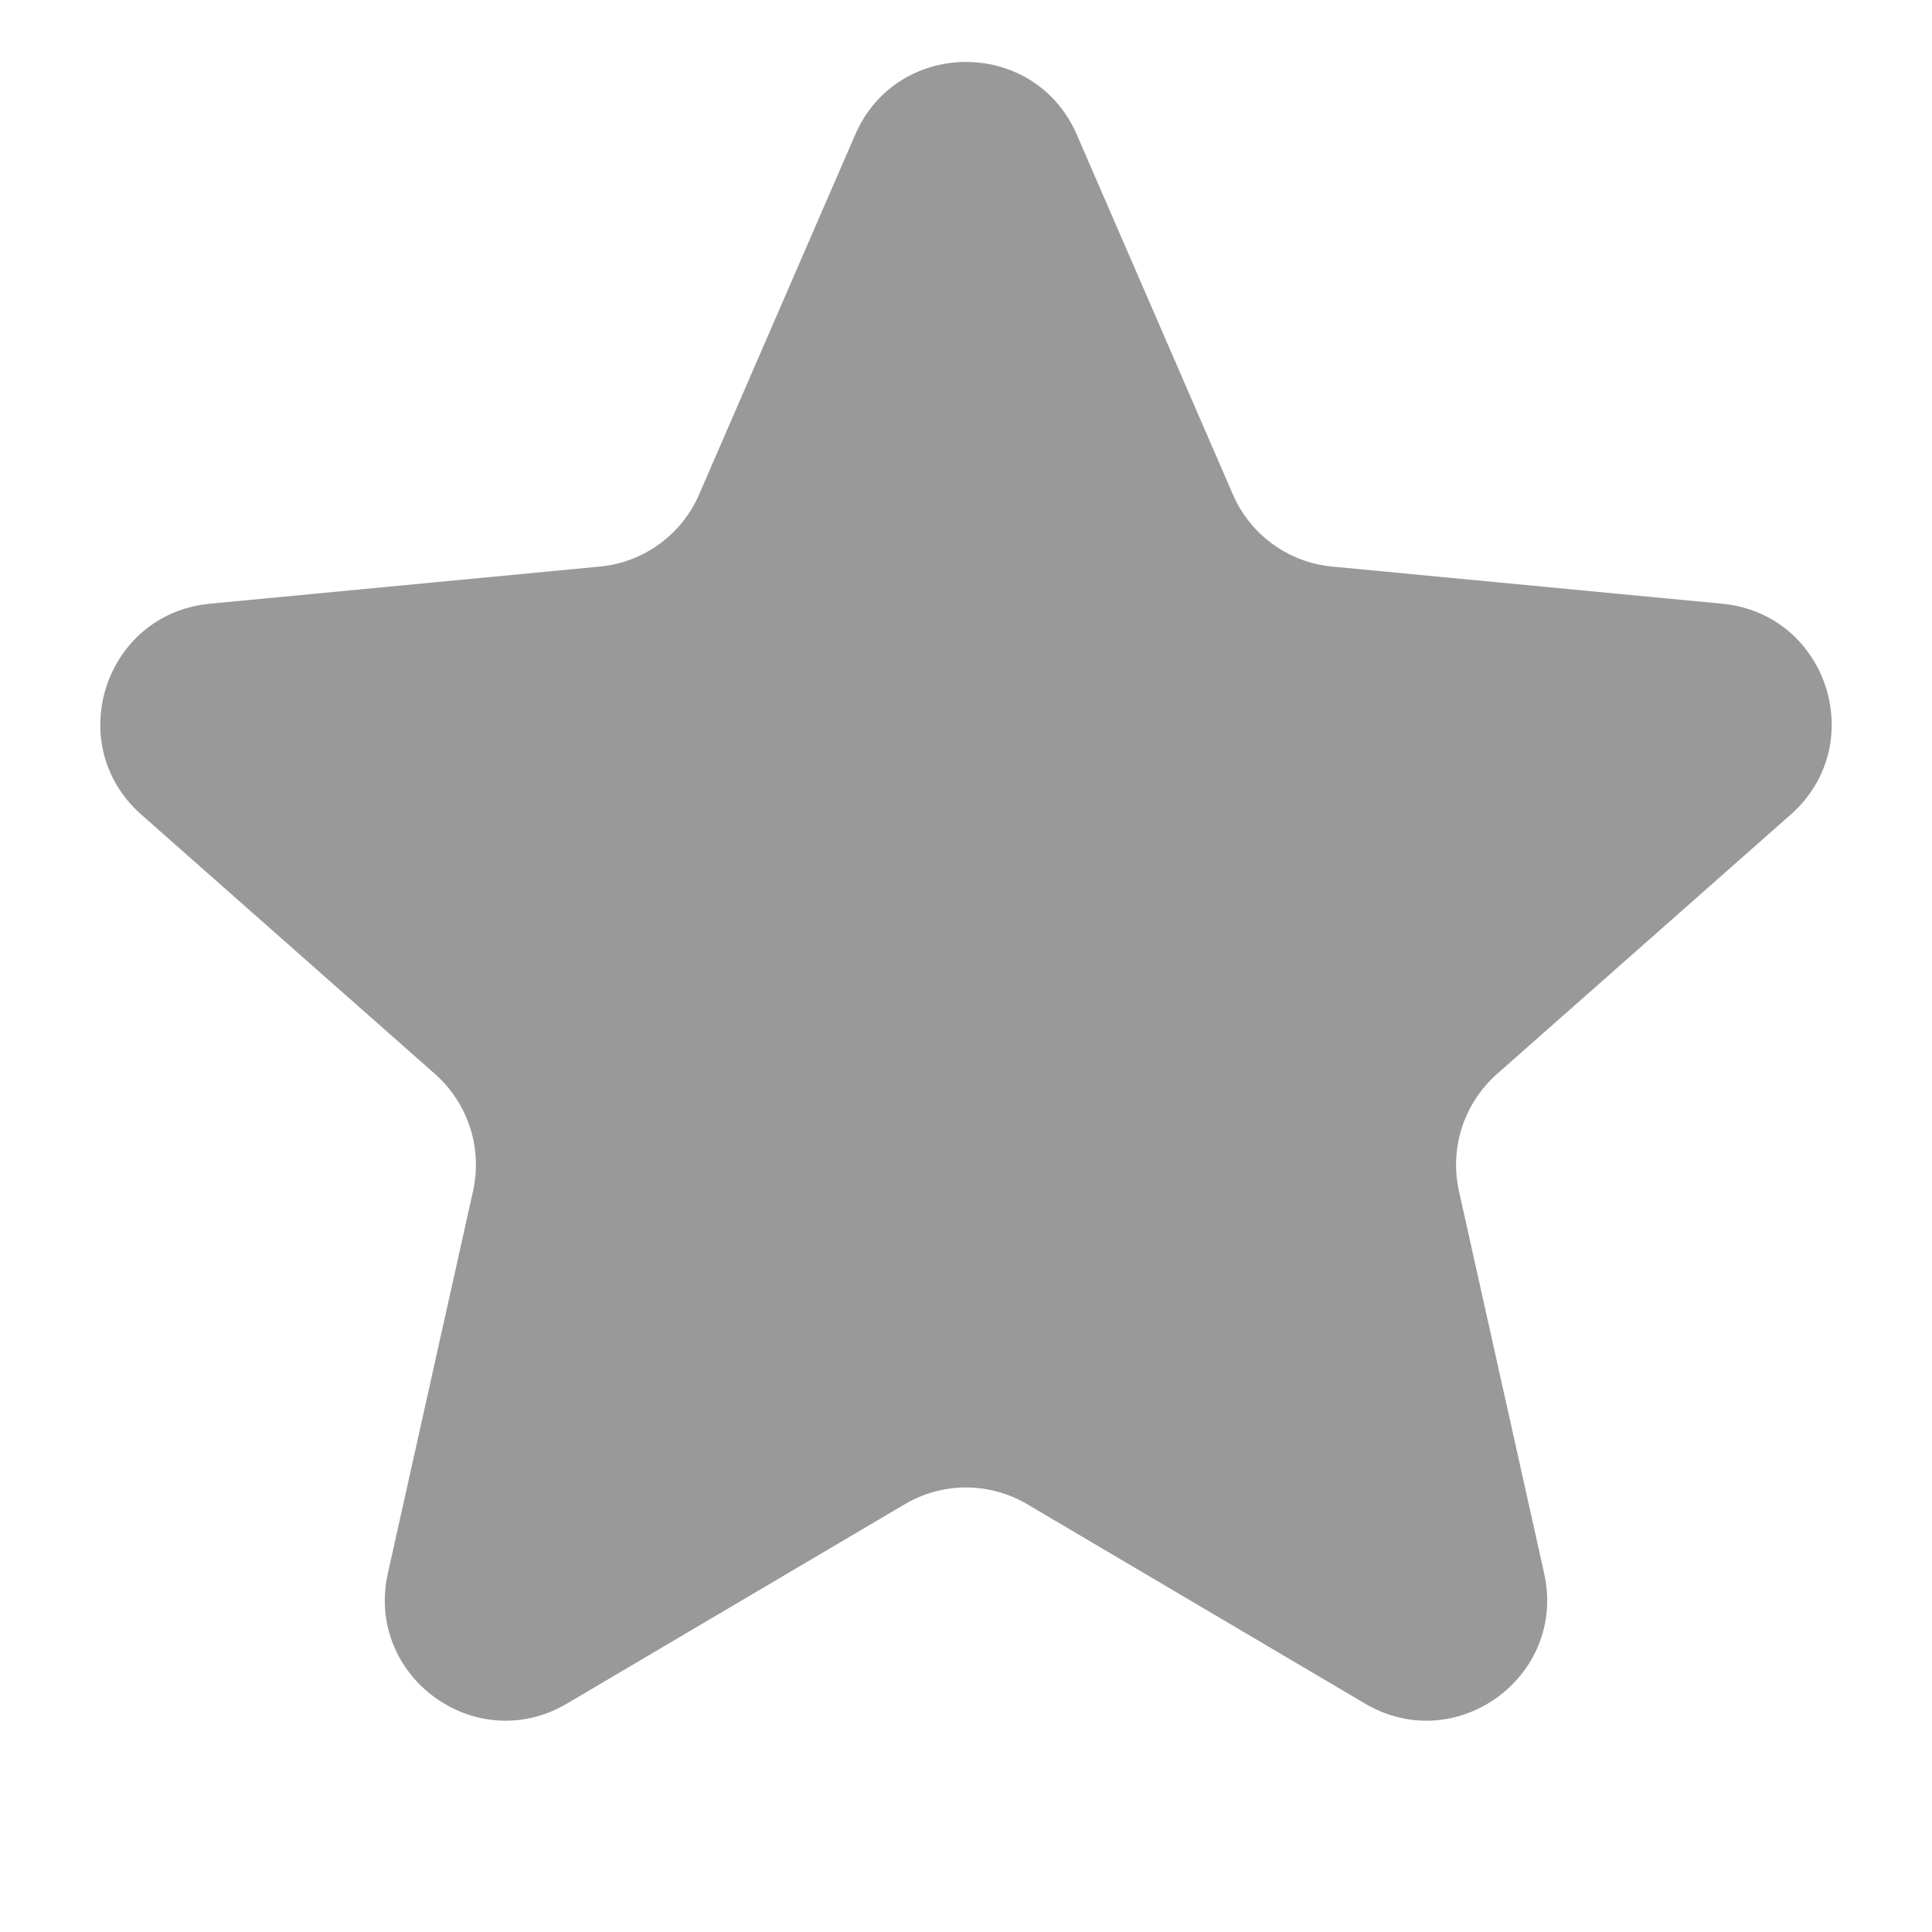 <svg width="8" height="8" viewBox="0 0 8 8" fill="none" xmlns="http://www.w3.org/2000/svg">
<path d="M3.541 0.558C3.715 0.156 4.285 0.156 4.459 0.558L5.105 2.047C5.177 2.214 5.335 2.329 5.516 2.346L7.132 2.5C7.567 2.542 7.743 3.083 7.415 3.373L6.199 4.447C6.062 4.568 6.002 4.753 6.041 4.931L6.394 6.515C6.489 6.942 6.029 7.277 5.652 7.054L4.254 6.229C4.097 6.136 3.903 6.136 3.746 6.229L2.348 7.054C1.971 7.277 1.511 6.942 1.606 6.515L1.959 4.931C1.998 4.753 1.938 4.568 1.801 4.447L0.585 3.373C0.257 3.083 0.433 2.542 0.868 2.5L2.484 2.346C2.665 2.329 2.823 2.214 2.895 2.047L3.541 0.558Z" fill="#999999"/>
</svg>

